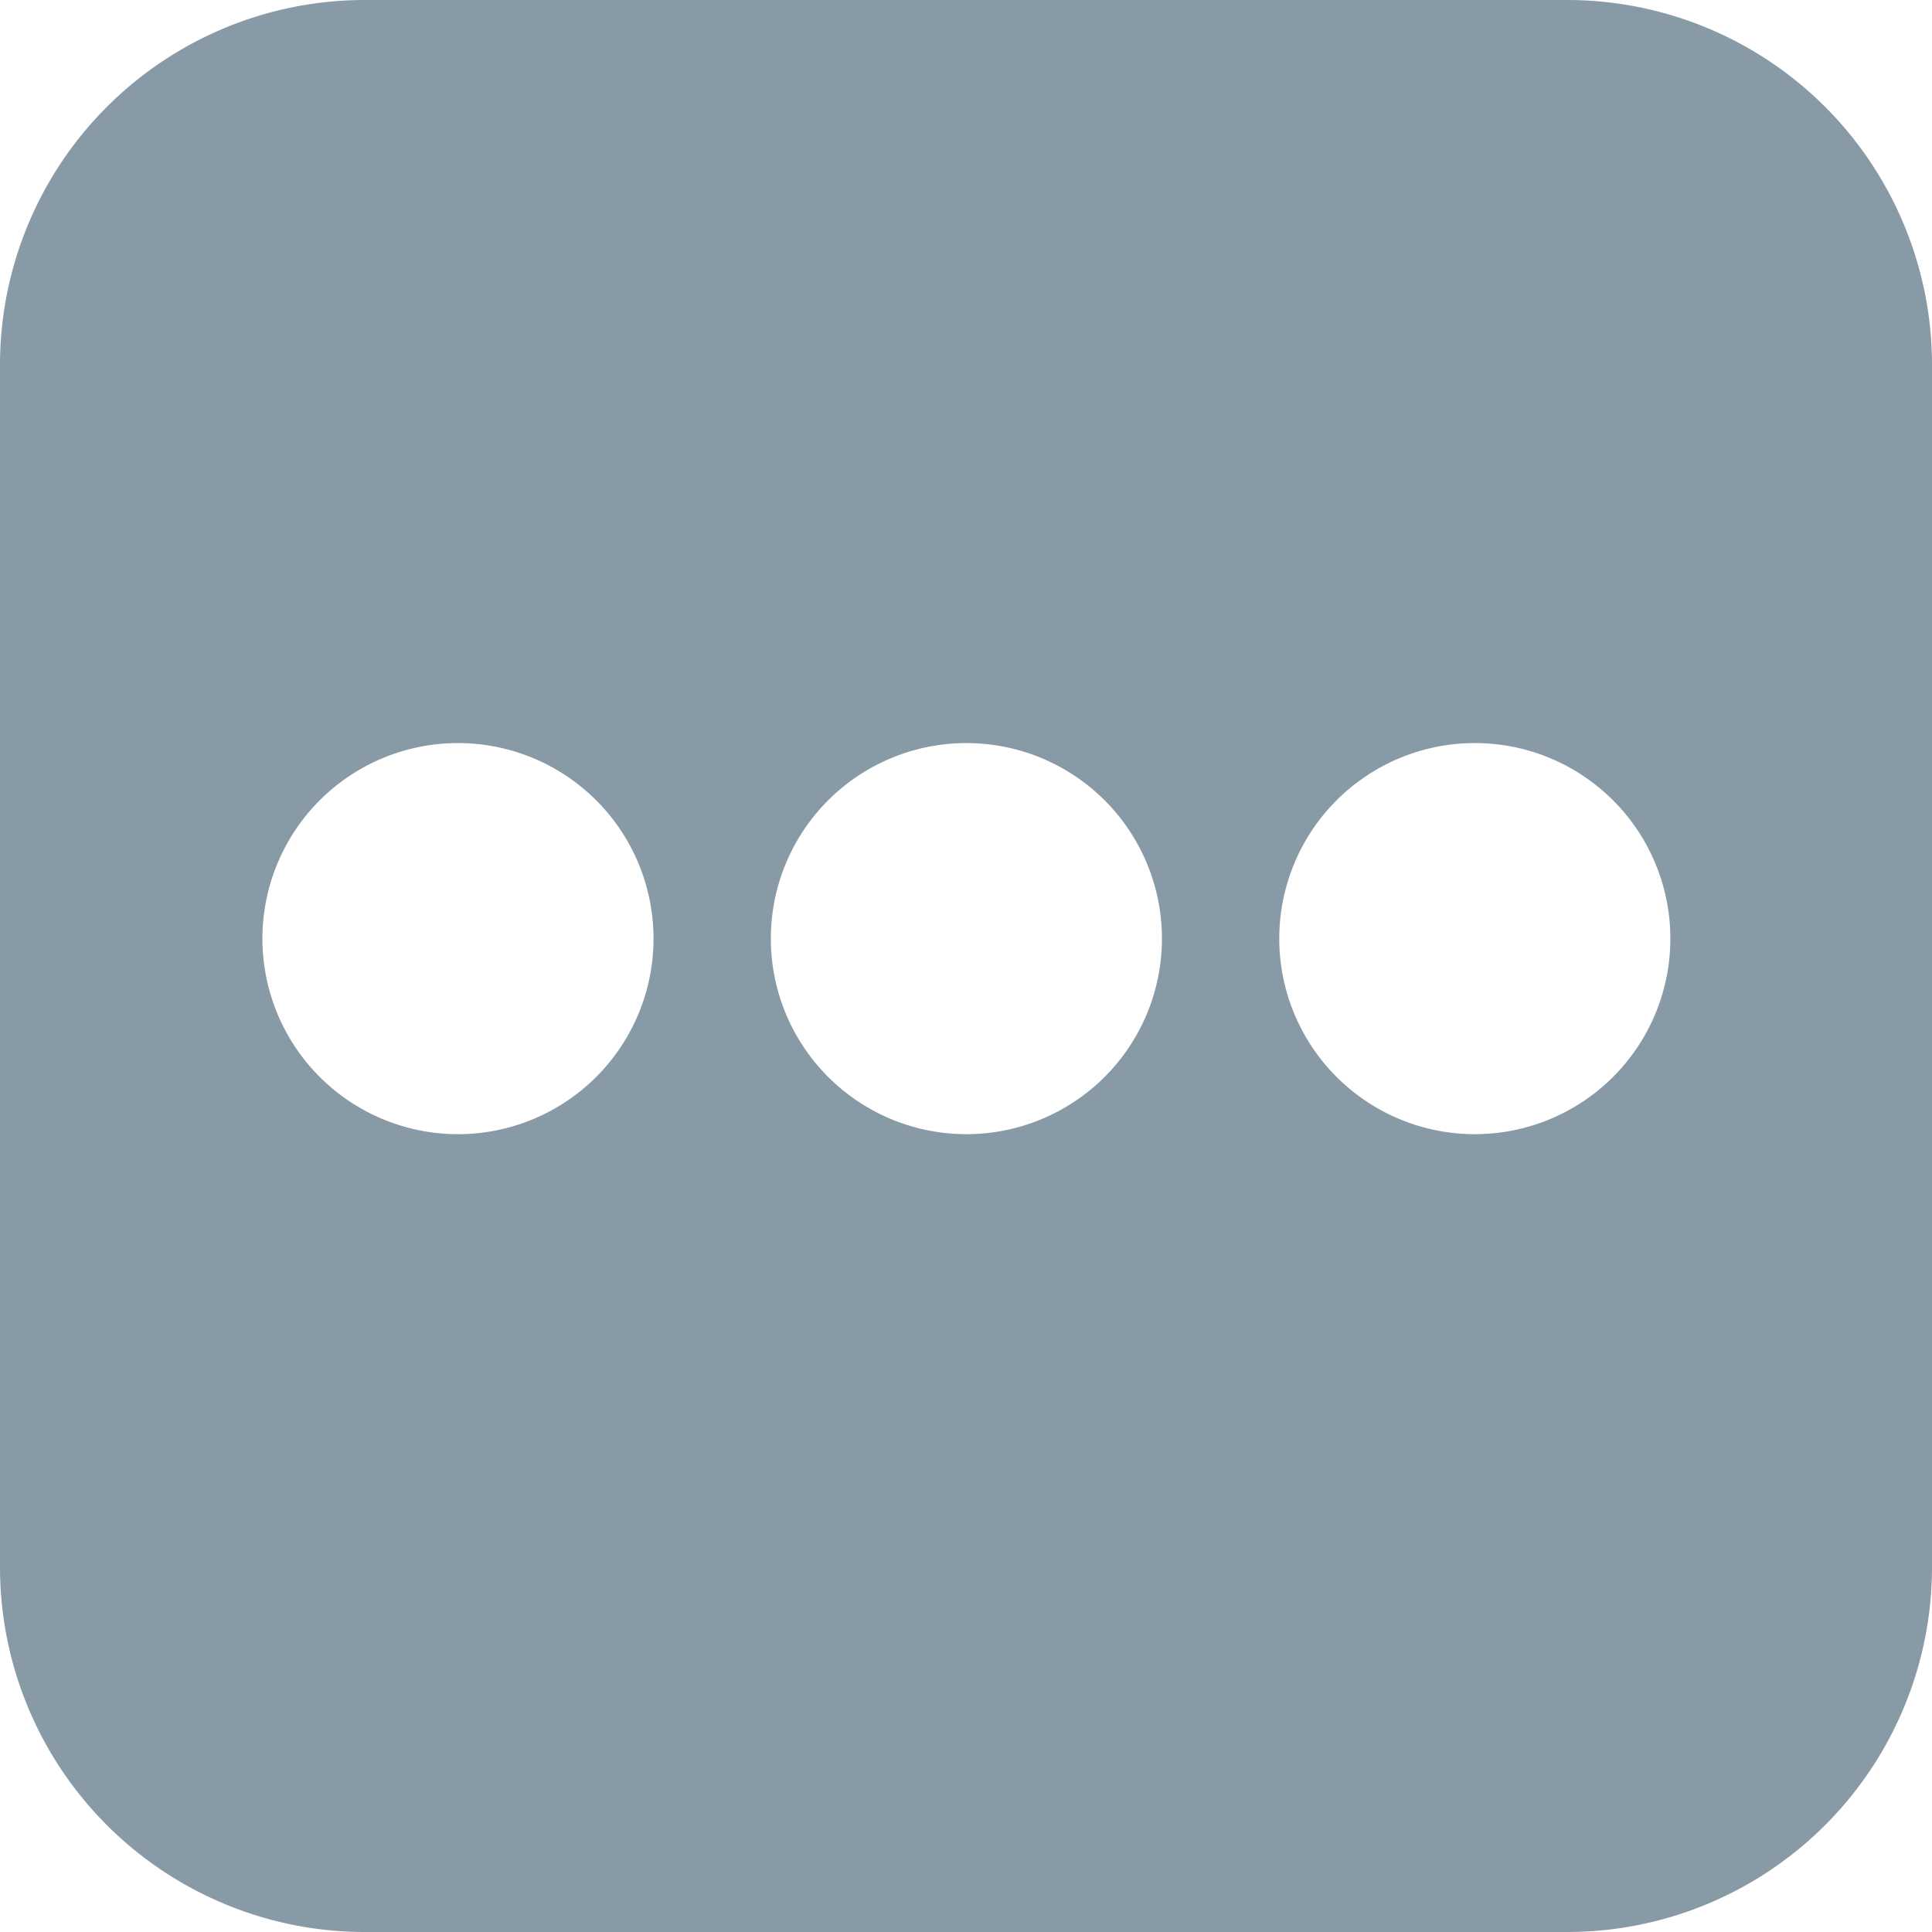 <svg xmlns="http://www.w3.org/2000/svg" viewBox="0 0 49.4 49.4"><defs><style>.cls-1{fill:#899aa7;}</style></defs><title>share</title><g id="Layer_2" data-name="Layer 2"><g id="Layer_2-2" data-name="Layer 2"><path id="share_icon" data-name="share icon" class="cls-1" d="M40.07,49.4H9.33A9.33,9.33,0,0,1,0,40.07V9.33A9.33,9.33,0,0,1,9.33,0H40.07A9.33,9.33,0,0,1,49.4,9.33V40.07A9.33,9.33,0,0,1,40.07,49.4ZM11.71,19a5,5,0,1,0,5,5A5,5,0,0,0,11.71,19Zm13,0a5,5,0,1,0,5,5A5,5,0,0,0,24.7,19Zm13,0a5,5,0,1,0,5,5A5,5,0,0,0,37.69,19Z"/></g></g></svg>